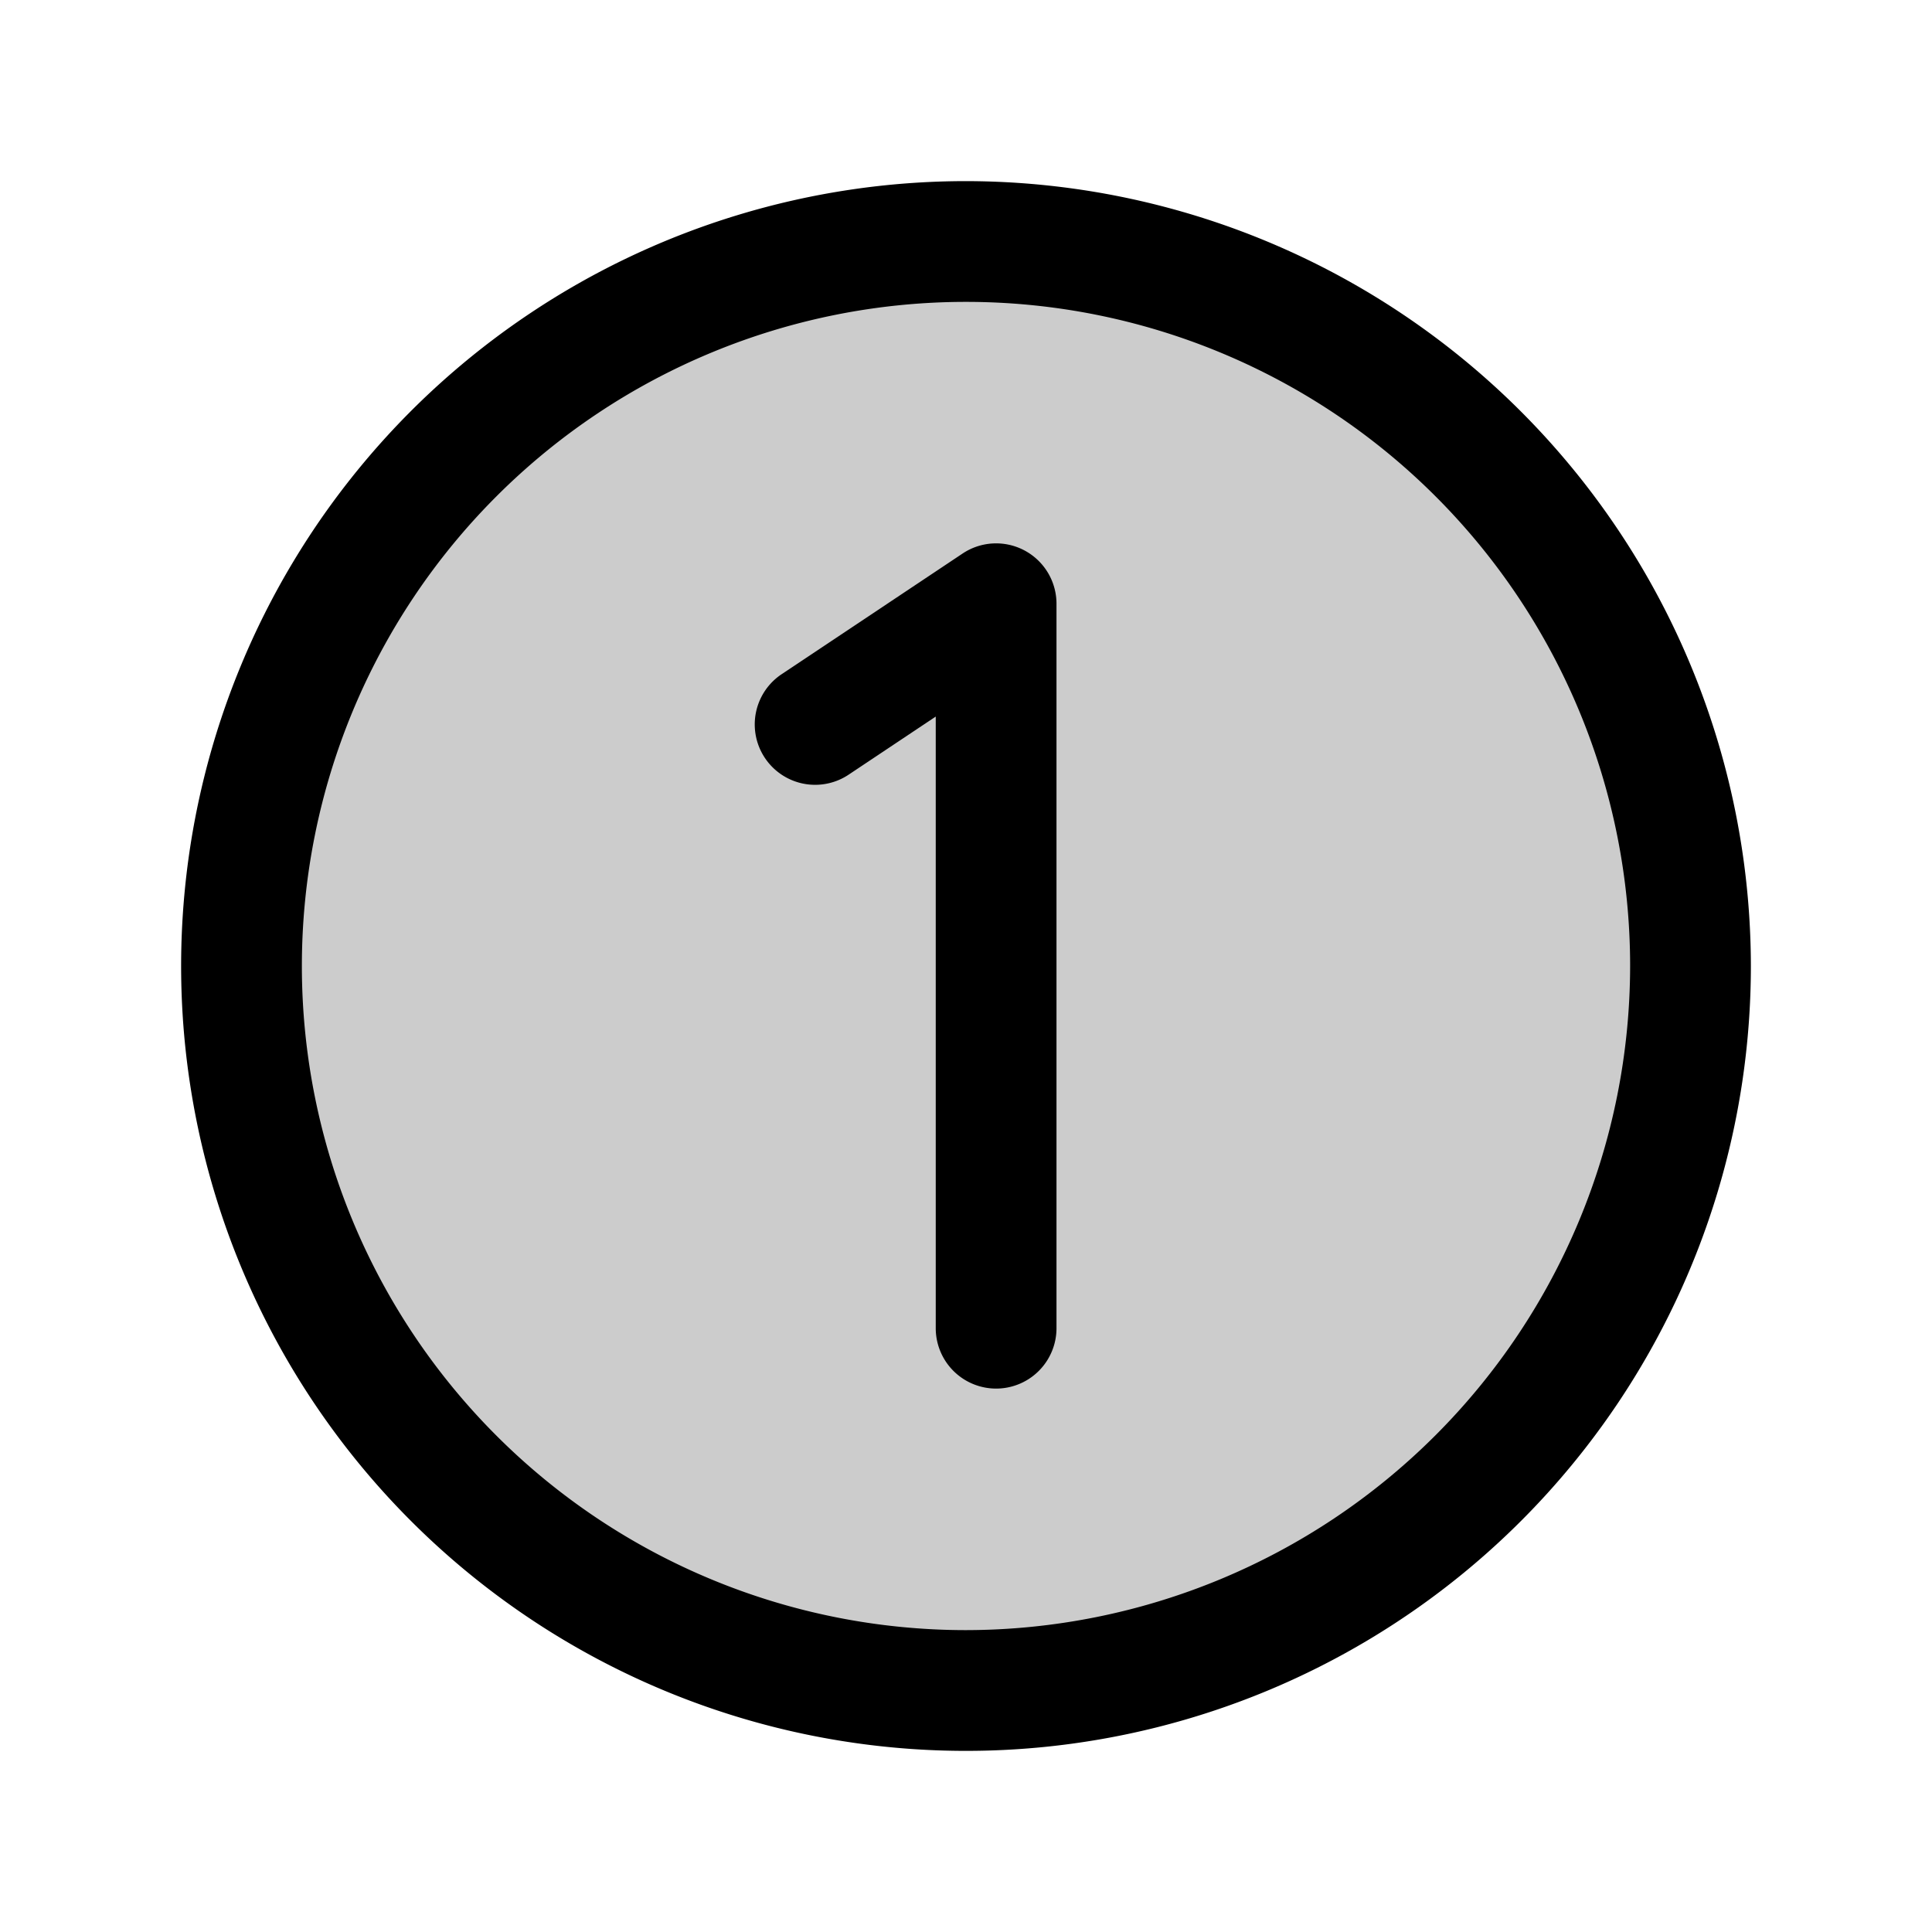 <svg id="Flat" xmlns="http://www.w3.org/2000/svg" viewBox="0 0 256 256">
  <g opacity="0.2">
    <circle cx="128" cy="128" r="96"/>
  </g>
  <g>
    <path d="M128,24A104,104,0,1,0,232,128,104.118,104.118,0,0,0,128,24Zm0,192a88,88,0,1,1,88-88A88.1,88.1,0,0,1,128,216Z"/>
    <path d="M135.766,72.946a8,8,0,0,0-8.213.397L103.57,89.336a8,8,0,0,0,8.877,13.312l11.544-7.698v81.044a8,8,0,0,0,16,0V80A8.001,8.001,0,0,0,135.766,72.946Z"/>
  </g>
</svg>
